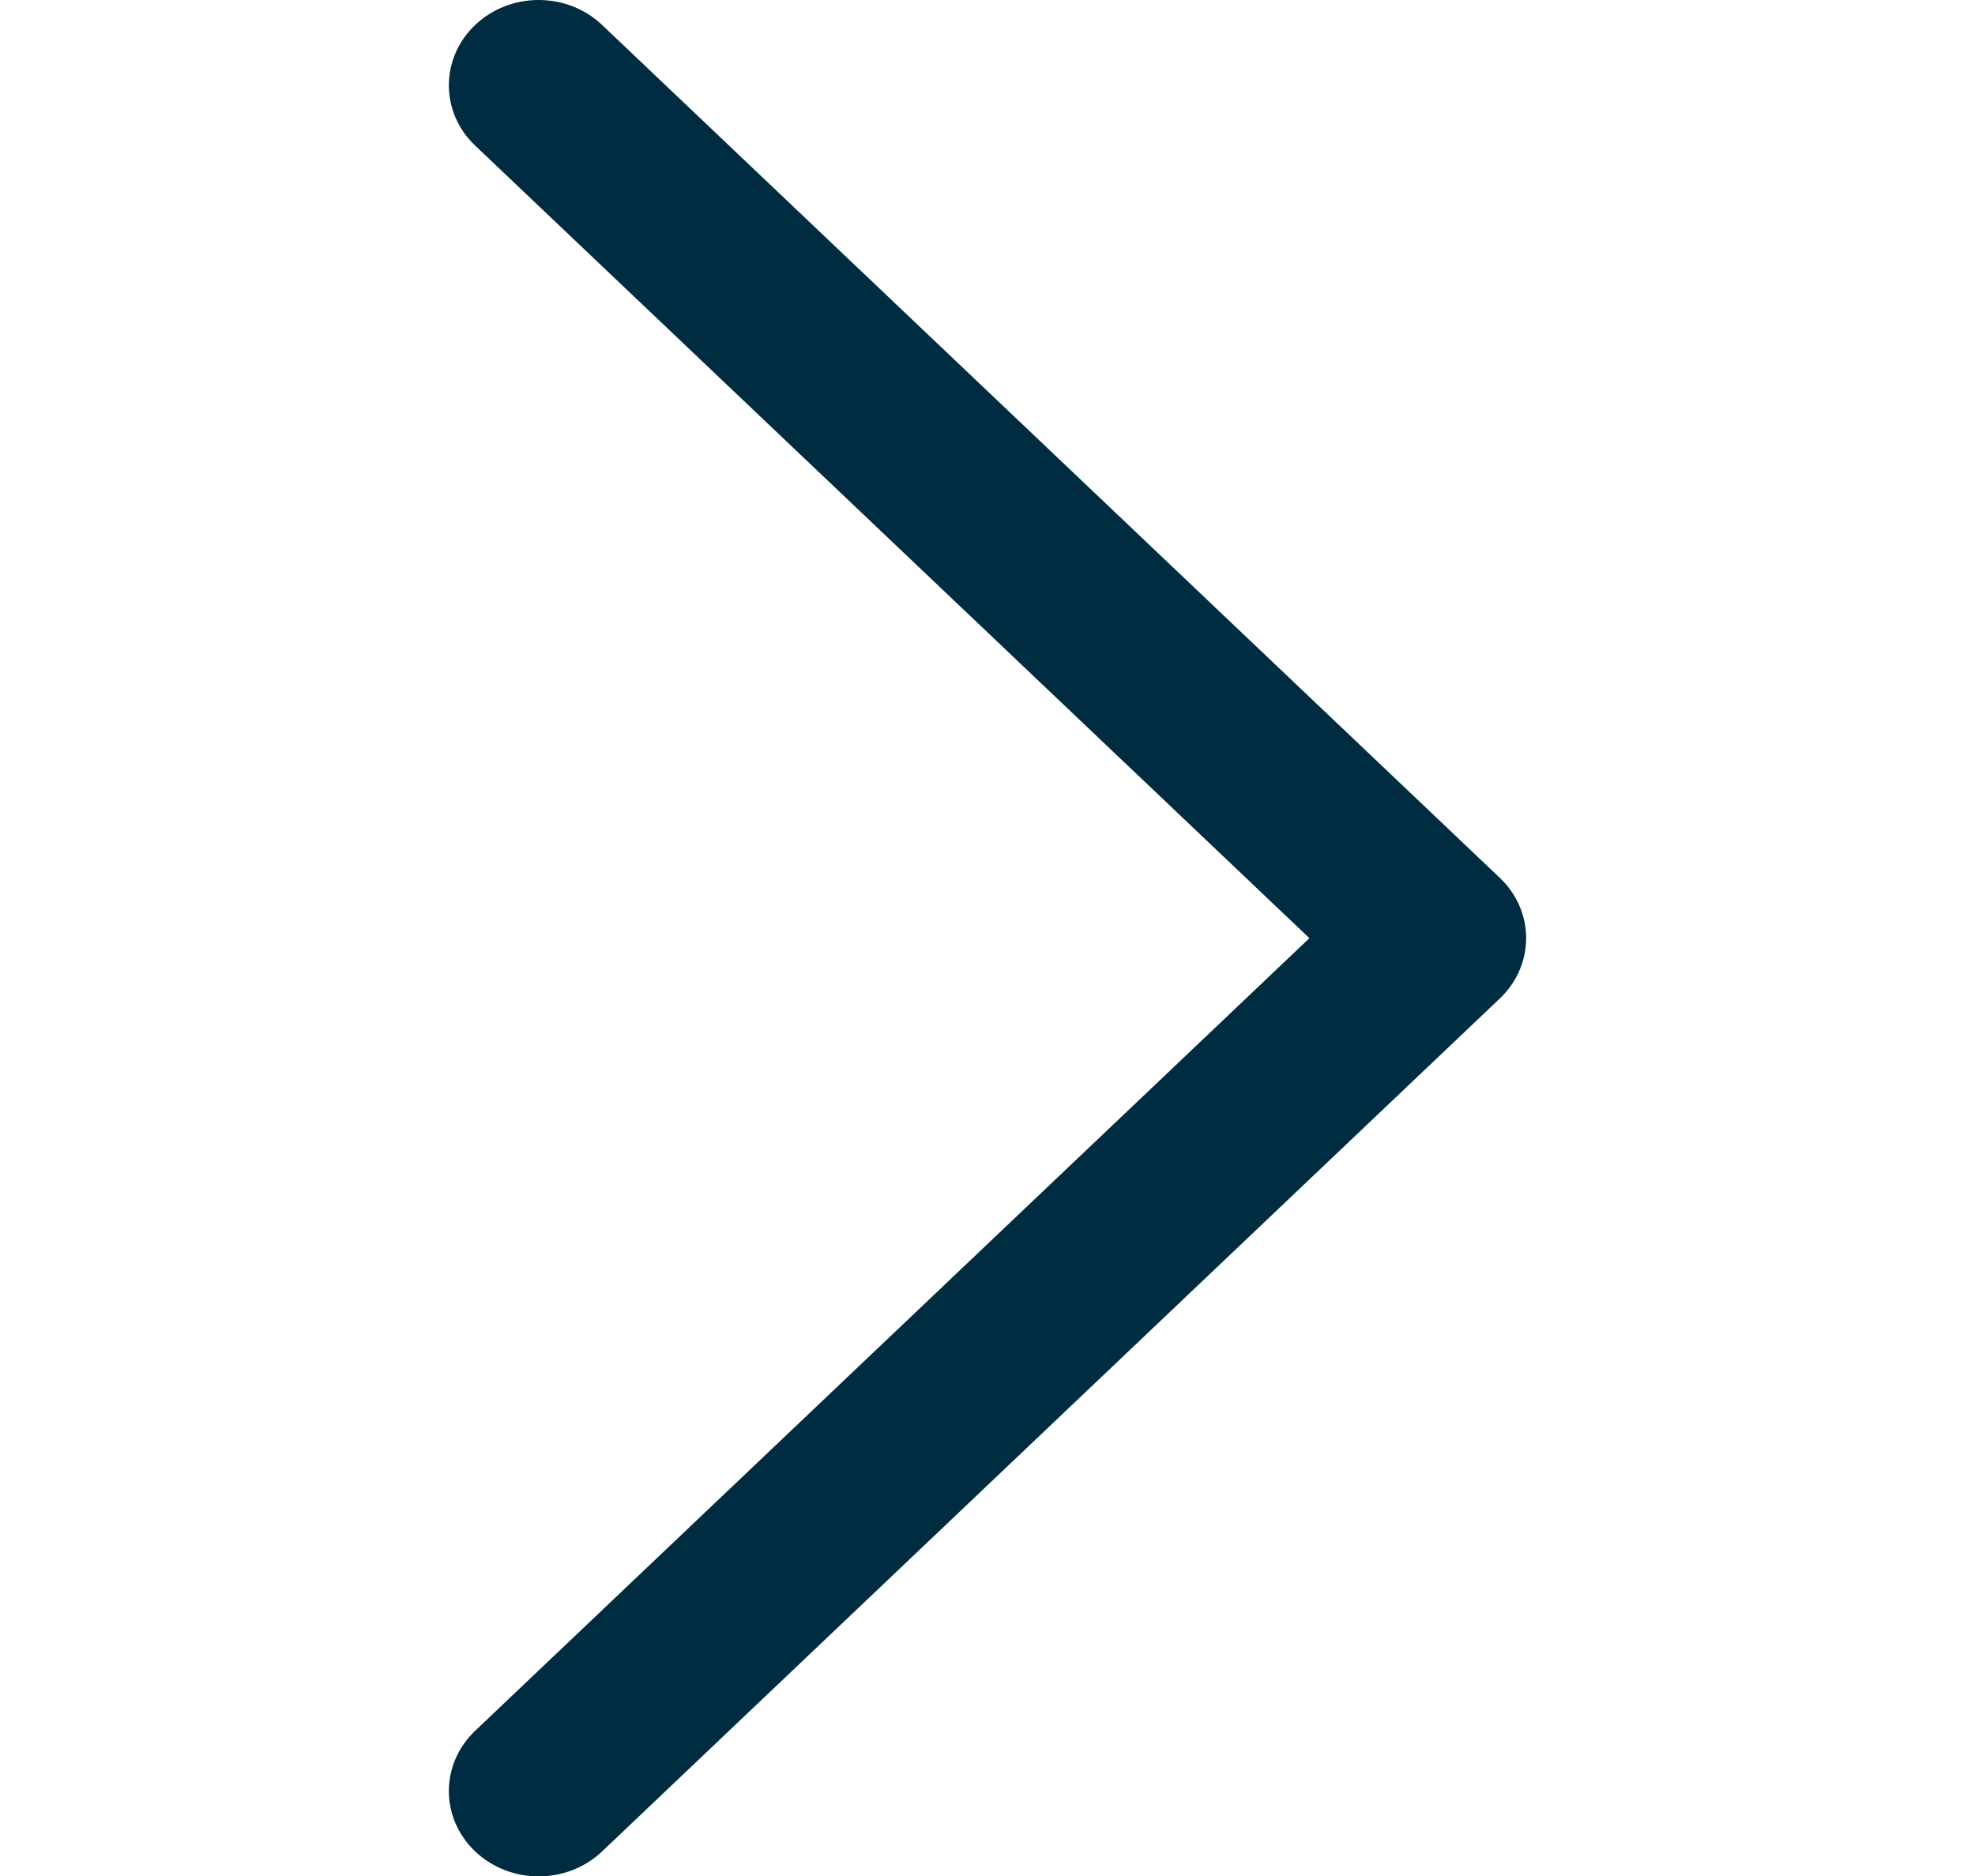 <svg width="522" height="496" viewBox="0 0 522 496" fill="none" xmlns="http://www.w3.org/2000/svg">
<g clip-path="url(#clip0_24_2)">
<path d="M396.413 232.051L159.14 6.603C149.876 -2.202 134.852 -2.202 125.585 6.604C116.321 15.409 116.321 29.683 125.587 38.488L346.081 247.995L125.585 457.513C116.321 466.318 116.321 480.592 125.587 489.397C130.218 493.8 136.291 496 142.364 496C148.436 496 154.509 493.8 159.142 489.396L396.413 263.935C400.864 259.707 403.364 253.973 403.364 247.994C403.364 242.015 400.864 236.279 396.413 232.051Z" fill="#002C42"/>
</g>
<defs>
<clipPath id="clip0_24_2">
<rect width="522" height="496" fill="white"/>
</clipPath>
</defs>
</svg>

